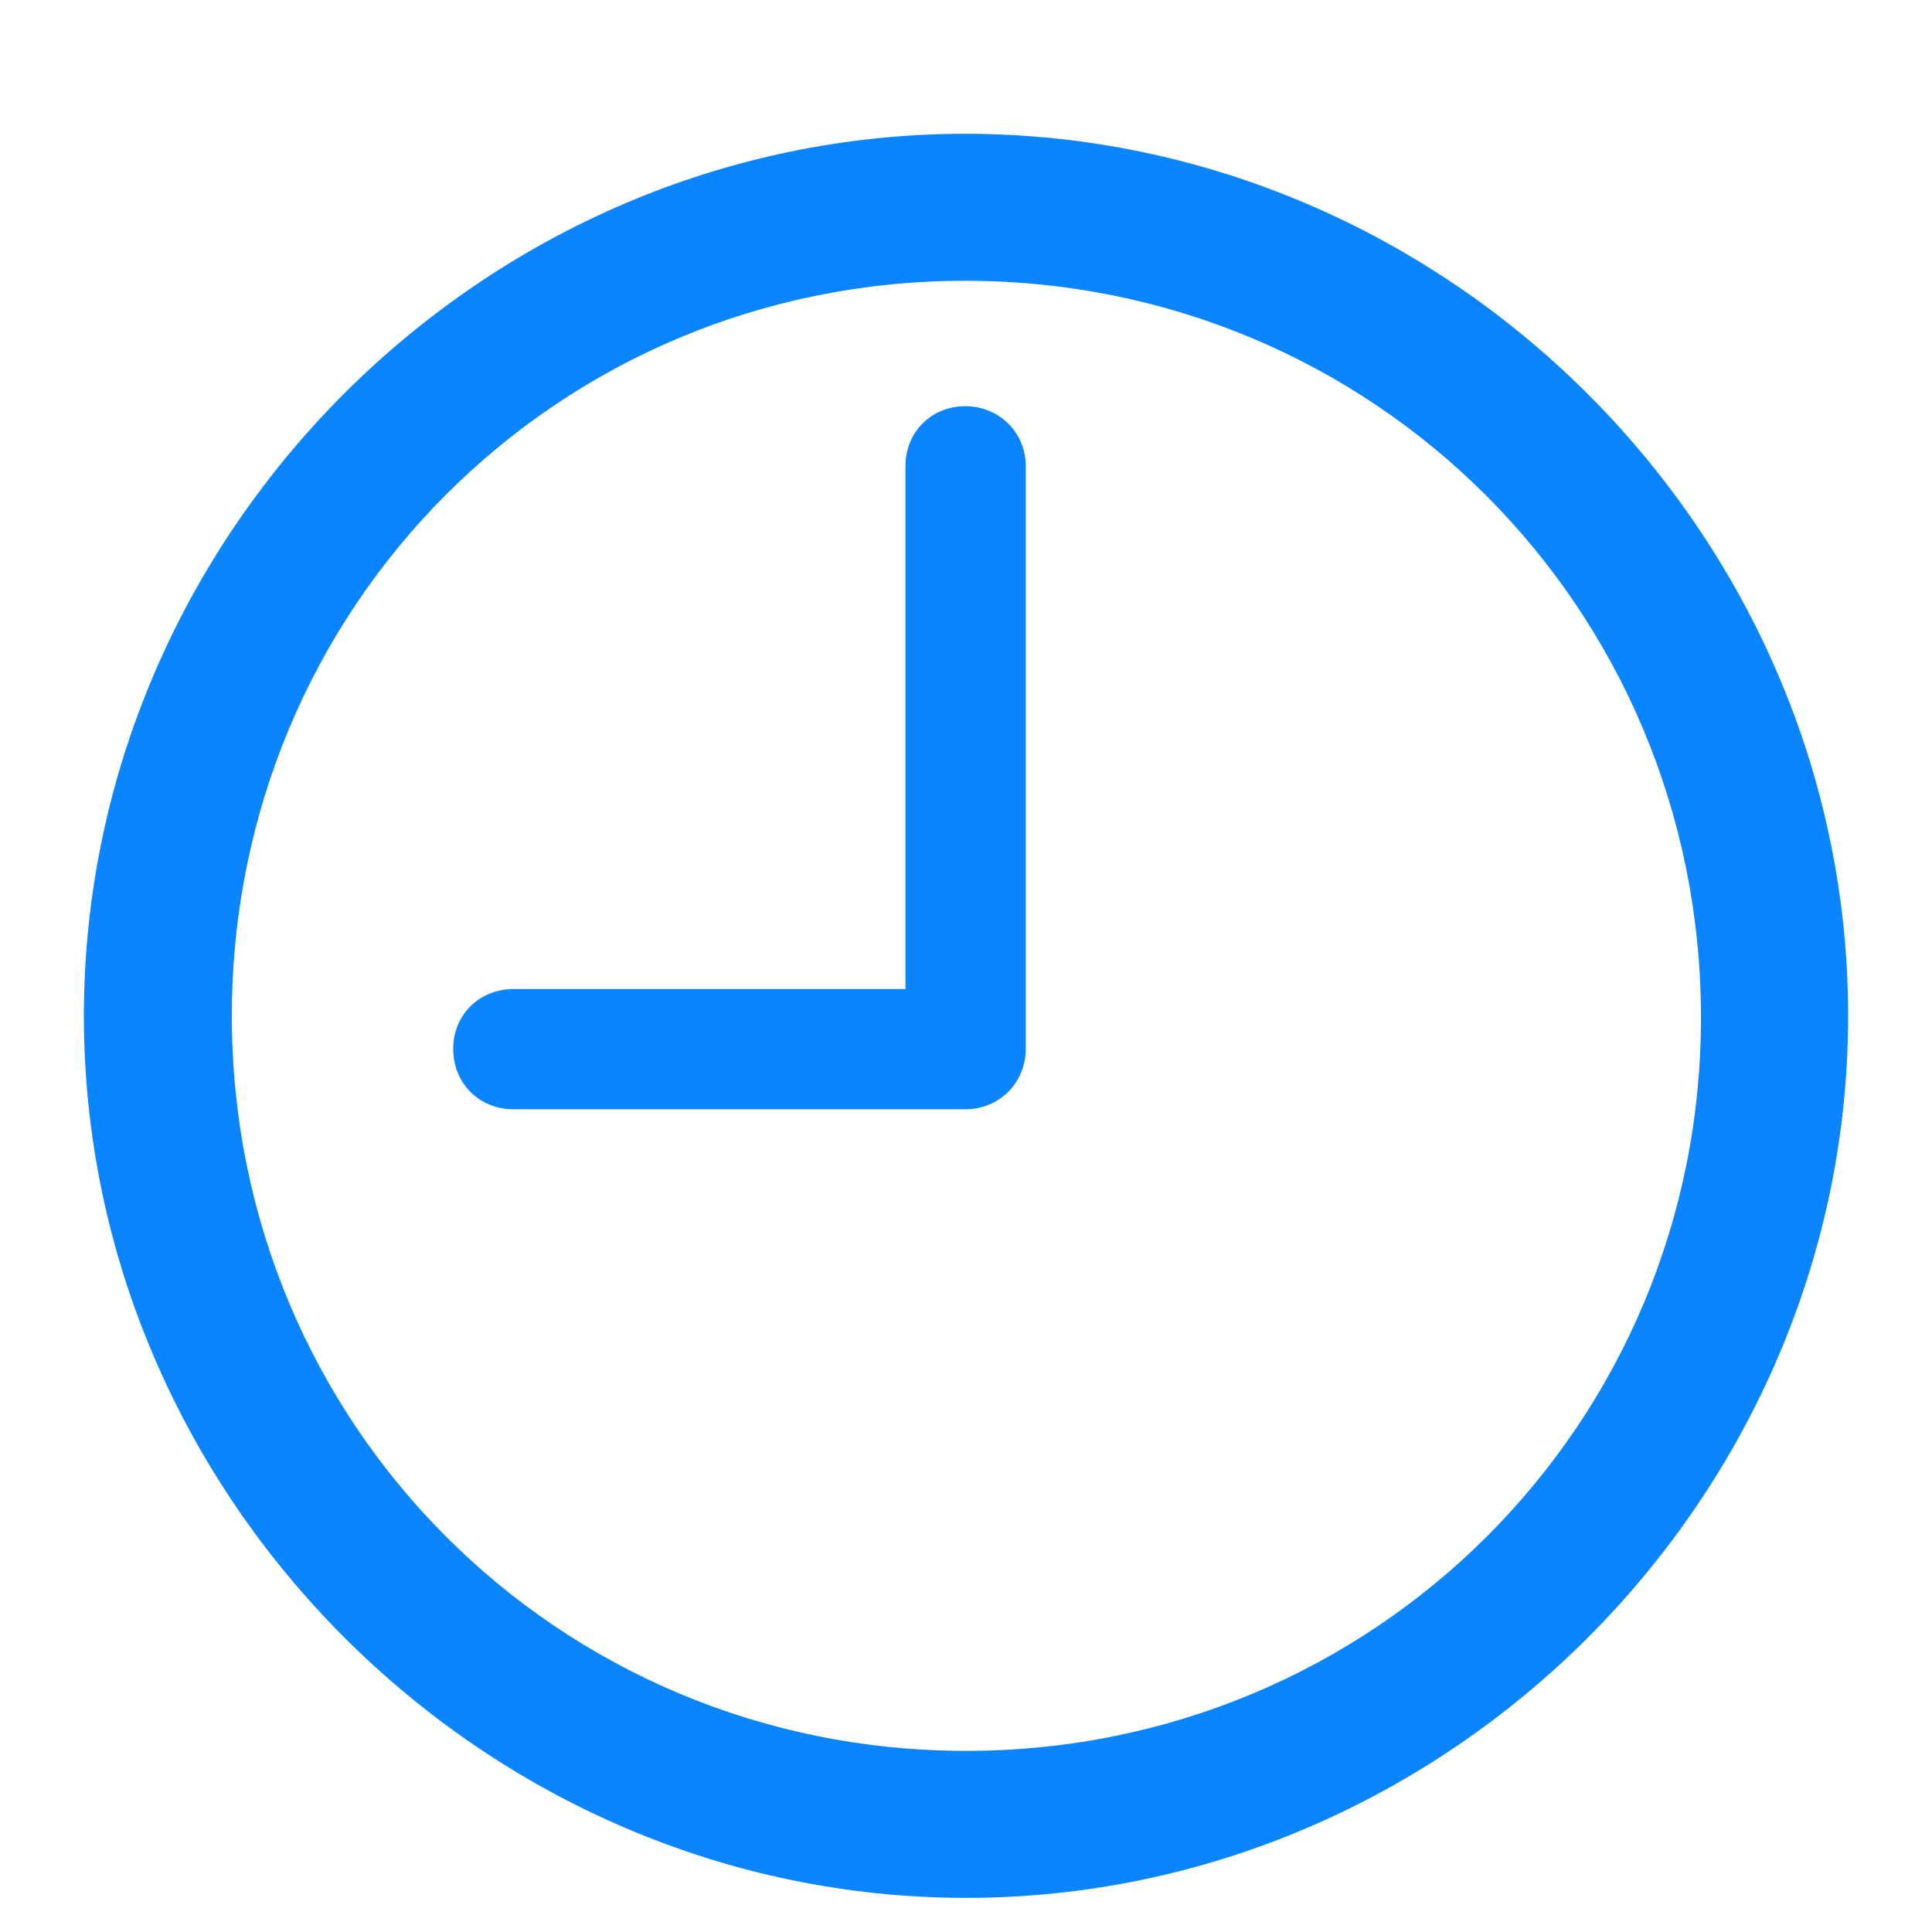 <svg width="12" height="12" viewBox="0 0 12 12" fill="none" xmlns="http://www.w3.org/2000/svg">
<path d="M6 11.788C8.997 11.788 11.479 9.301 11.479 6.31C11.479 3.312 8.992 0.831 5.995 0.831C3.003 0.831 0.521 3.312 0.521 6.31C0.521 9.301 3.008 11.788 6 11.788ZM6 10.875C3.465 10.875 1.44 8.845 1.44 6.31C1.44 3.774 3.459 1.744 5.995 1.744C8.53 1.744 10.56 3.774 10.565 6.31C10.571 8.845 8.535 10.875 6 10.875ZM3.191 6.89H5.995C6.204 6.89 6.371 6.729 6.371 6.514V2.894C6.371 2.684 6.204 2.523 5.995 2.523C5.785 2.523 5.624 2.684 5.624 2.894V6.143H3.191C2.976 6.143 2.815 6.304 2.815 6.514C2.815 6.729 2.976 6.89 3.191 6.89Z" fill="#0A84FF"/>
</svg>

